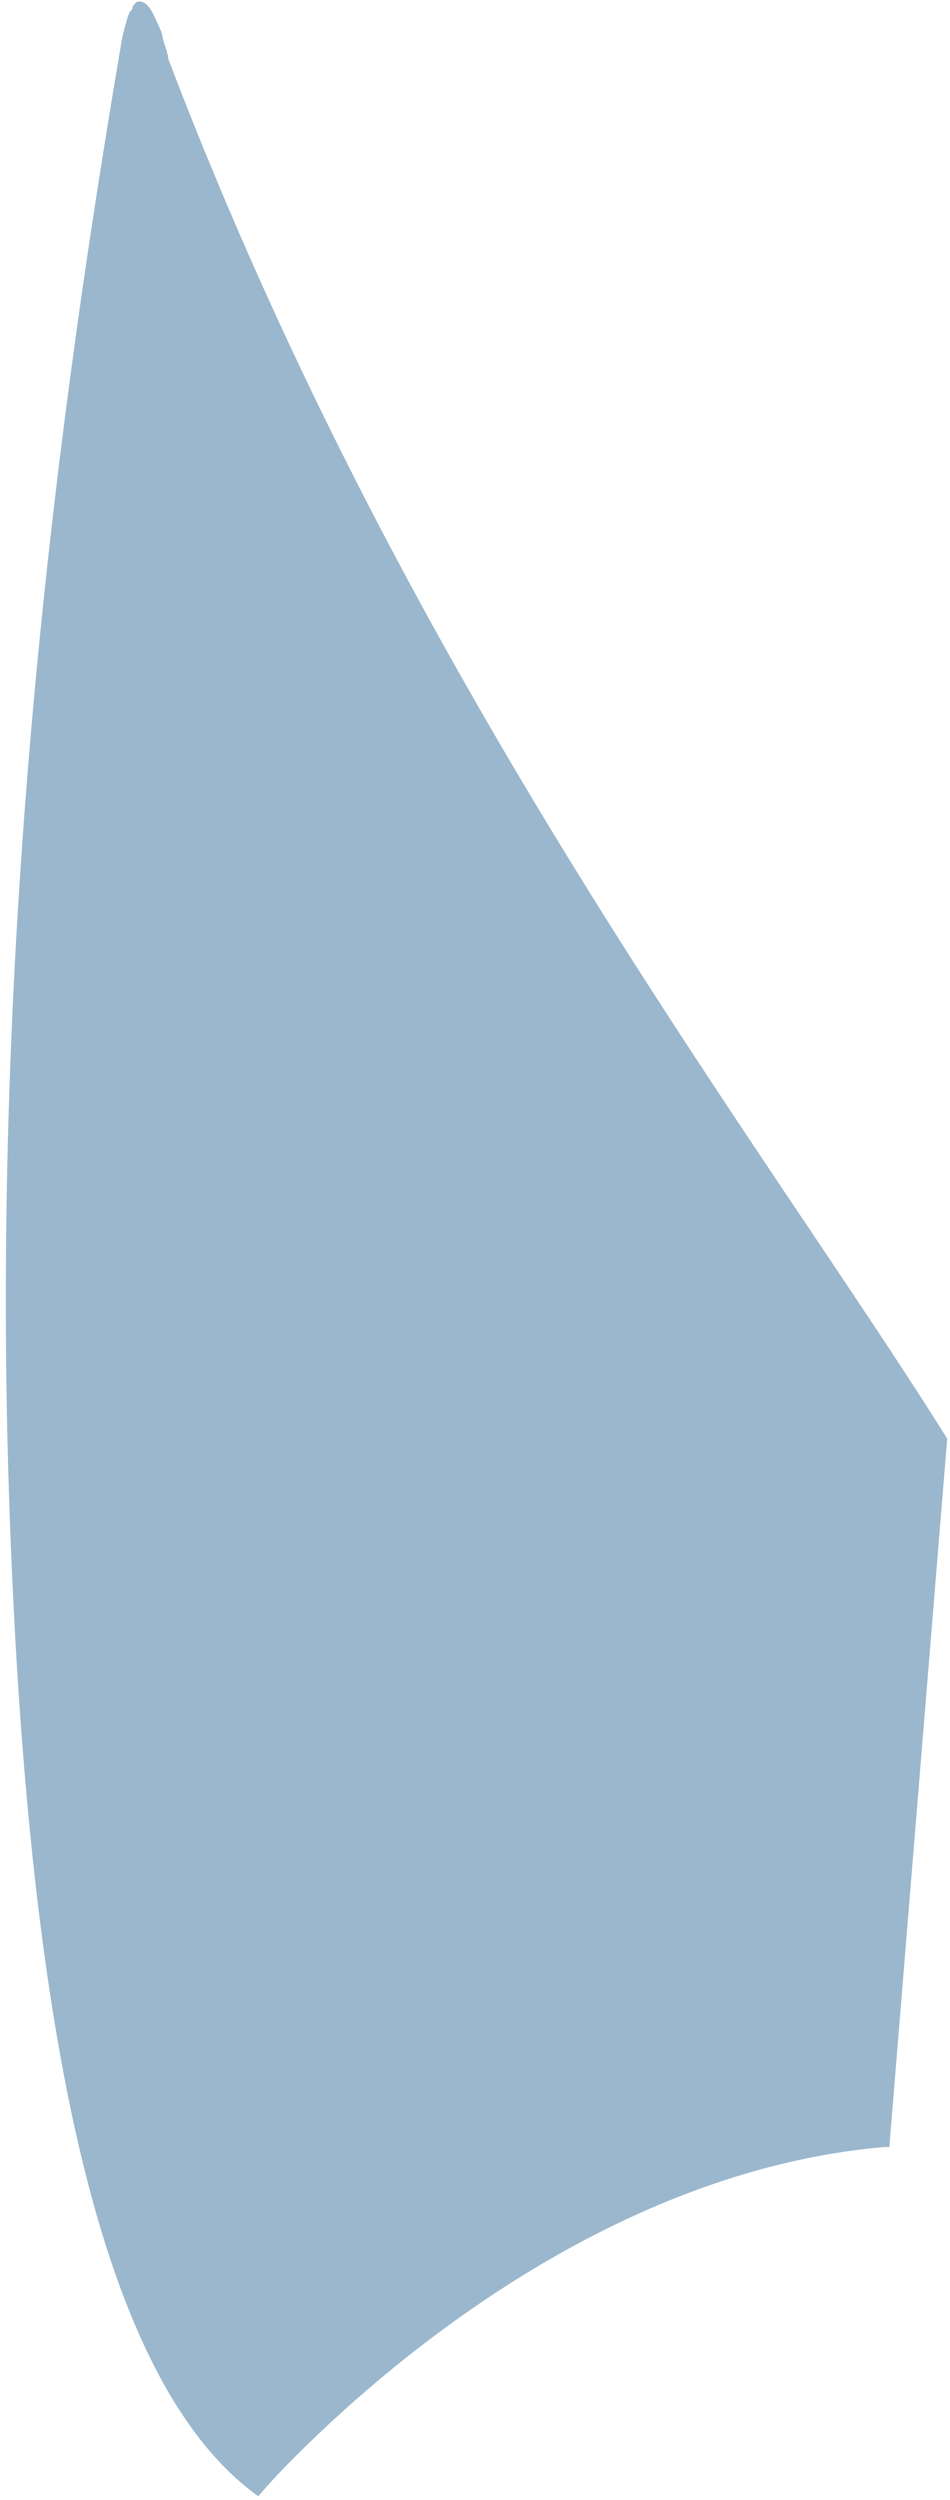<svg width="84" height="221" viewBox="0 0 84 221" fill="none" xmlns="http://www.w3.org/2000/svg">
<path d="M10.629 4.372C10.826 2.995 11.121 2.111 11.318 1.422C11.318 1.324 11.416 1.324 11.416 1.226C11.416 1.128 11.416 1.128 11.515 1.029C11.515 1.029 11.515 0.931 11.613 0.931C11.613 0.833 11.711 0.833 11.711 0.734C11.711 0.734 11.711 0.734 11.711 0.636C11.711 0.538 11.81 0.538 11.81 0.439C11.908 0.341 11.908 0.341 12.007 0.243C12.105 0.144 12.204 0.144 12.302 0.144C12.4 0.144 12.4 0.144 12.499 0.144C12.597 0.144 12.696 0.243 12.893 0.341C13.385 0.734 13.778 1.717 14.172 2.602C14.27 2.799 14.369 3.094 14.369 3.29C14.467 3.684 14.566 3.979 14.664 4.274C14.664 4.372 14.762 4.47 14.762 4.568C14.762 4.765 14.861 4.863 14.861 4.962C14.861 5.06 14.861 5.06 14.861 5.06C14.861 5.158 14.861 5.158 14.861 5.158C36.02 60.803 67.317 100.914 83.753 127.164L78.635 189.788H78.143C51.373 192.148 30.214 212.793 24.407 218.889C23.423 219.97 22.833 220.658 22.833 220.658C9.842 211.319 2.46 183.595 0.787 131.883C-0.886 80.17 5.511 34.554 10.629 4.372Z" fill="#9AB7CD"/>
</svg>
